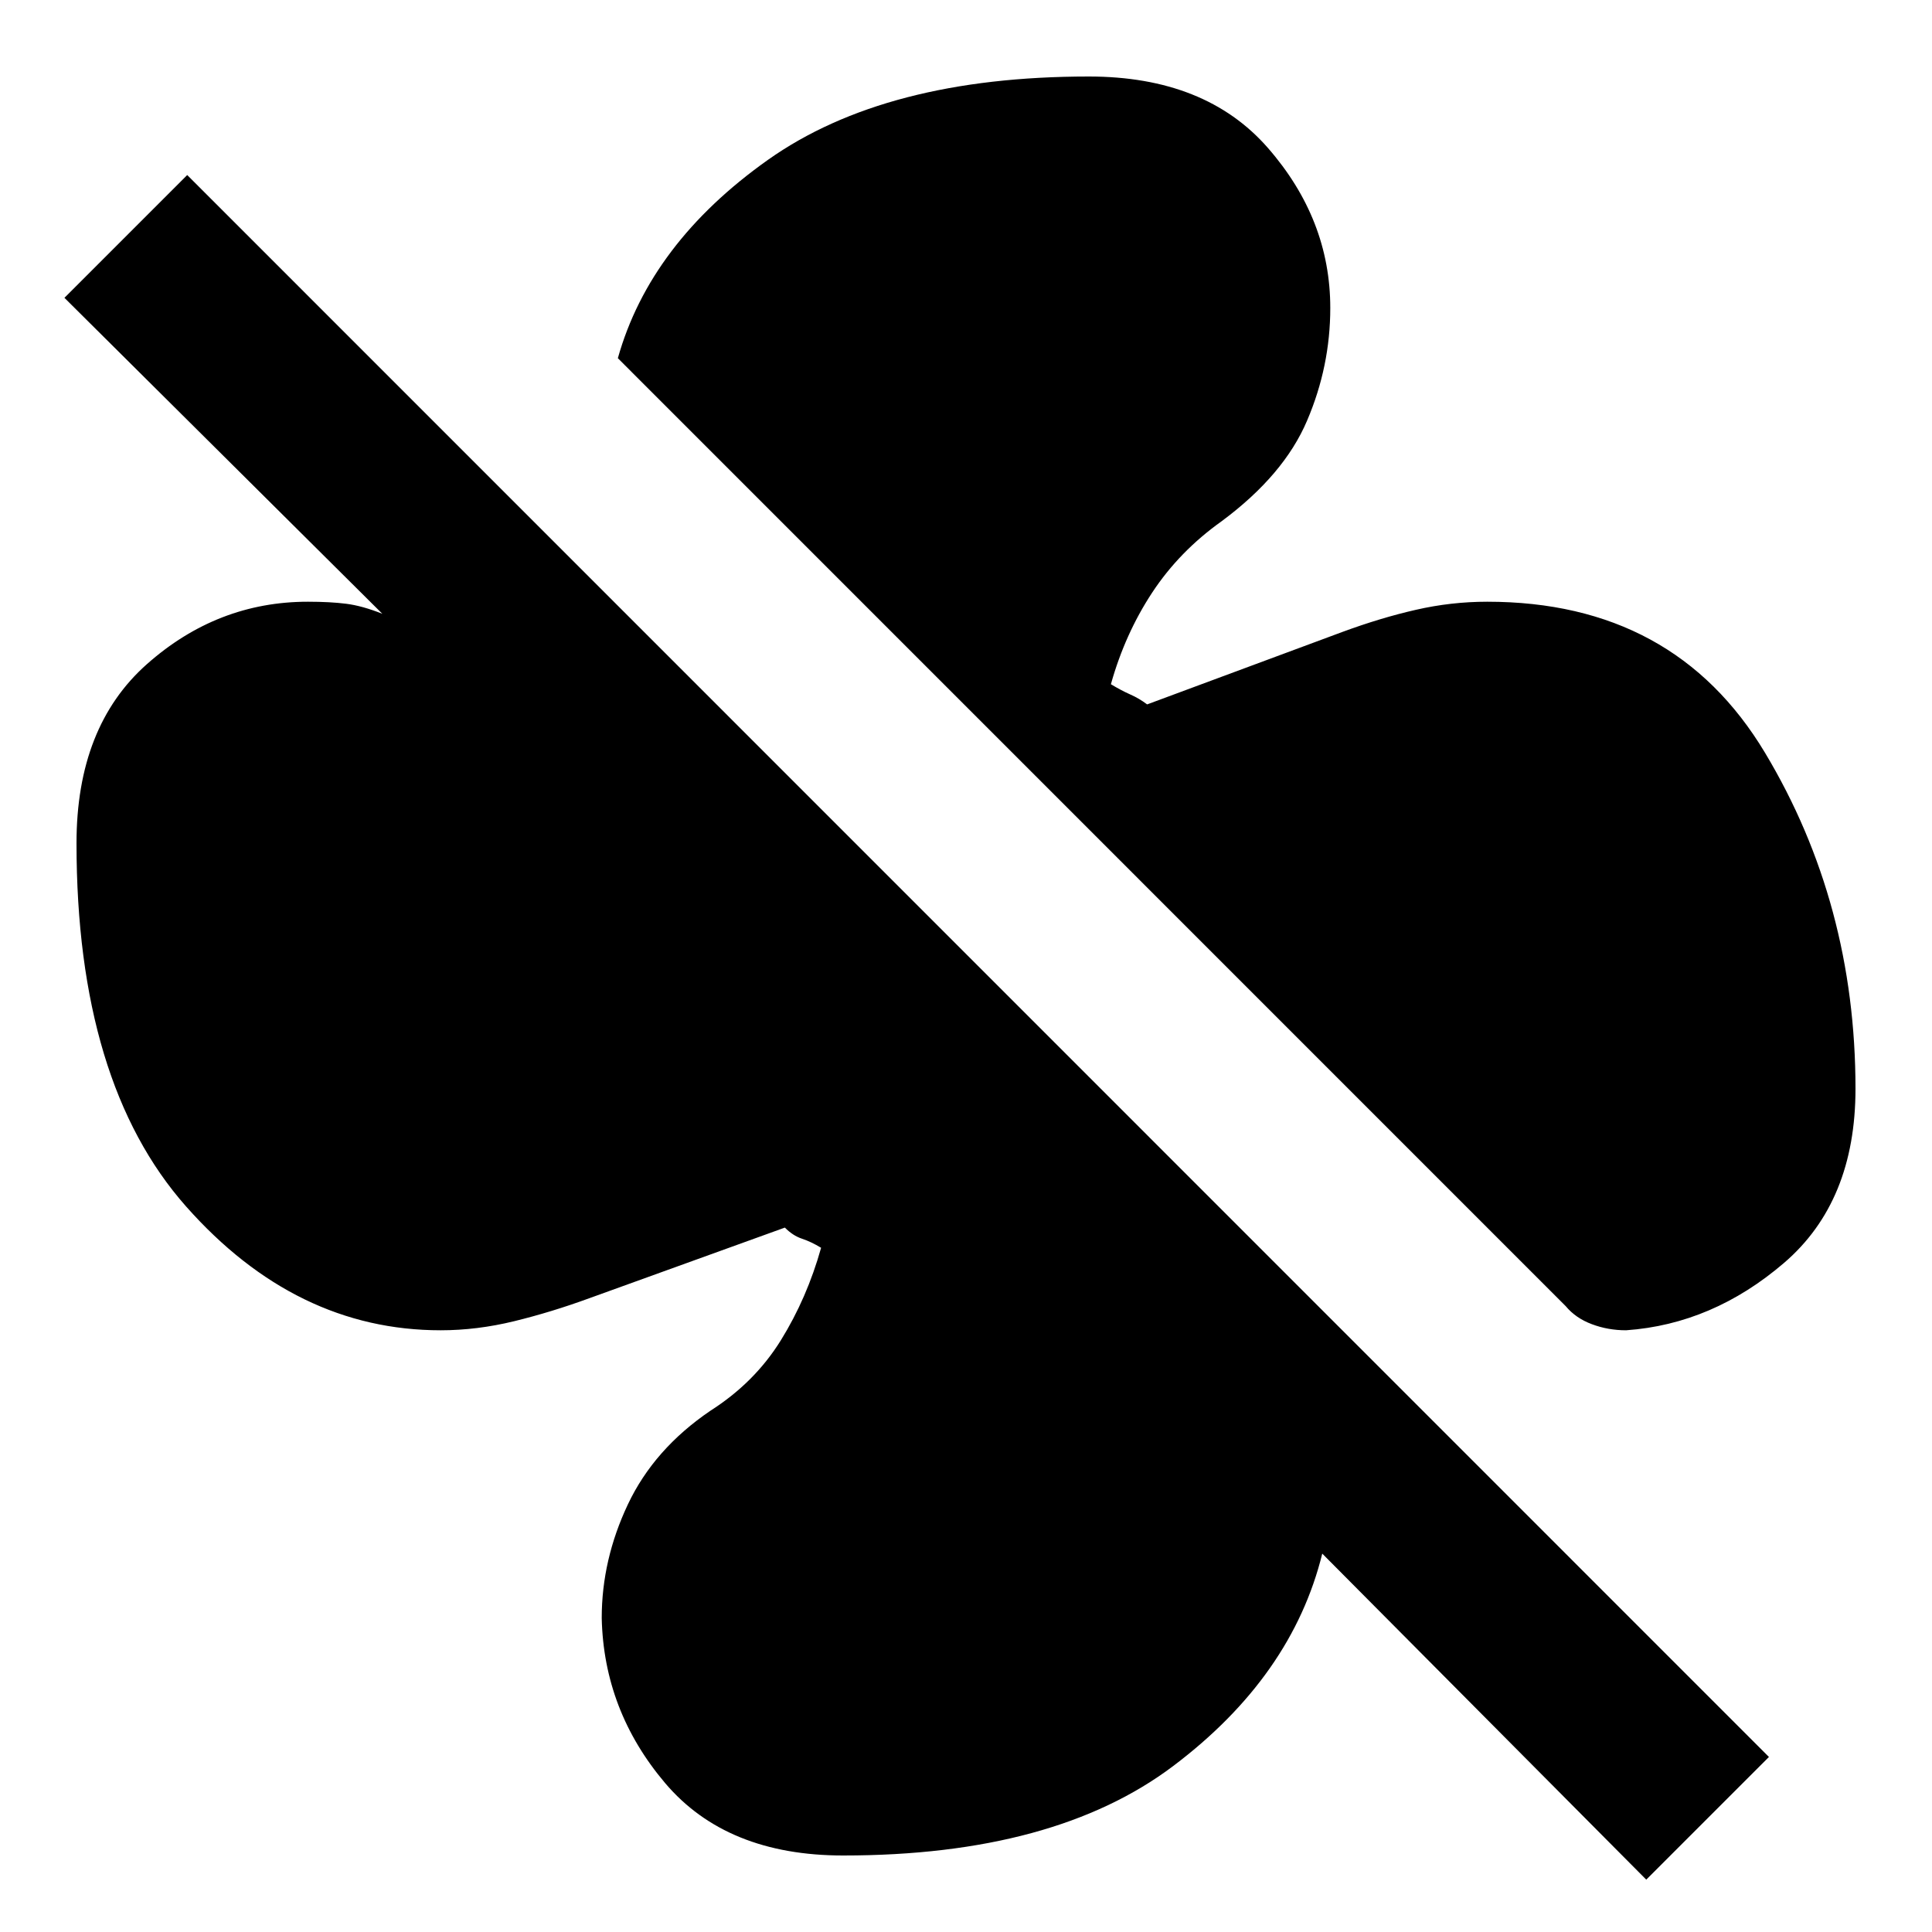 <svg xmlns="http://www.w3.org/2000/svg" height="20" width="20"><path d="M19.208 11.271q0 1.167-.739 1.802-.74.635-1.636.698-.187 0-.354-.063-.167-.062-.271-.187L6.396 3.708q.333-1.187 1.552-2.052Q9.167.792 11.271.792q1.208 0 1.854.739.646.74.646 1.657 0 .604-.24 1.166-.239.563-.885 1.042-.438.312-.719.739-.281.427-.427.948.104.063.198.105.094.041.177.104l2.021-.75q.396-.146.76-.229.365-.084.74-.084 1.937 0 2.875 1.563.937 1.562.937 3.479Zm-2.166 8.187-3.354-3.375q-.313 1.271-1.542 2.198t-3.417.927q-1.208 0-1.844-.75-.635-.75-.656-1.708 0-.604.271-1.177.271-.573.854-.969.458-.292.729-.729.271-.437.417-.958-.104-.063-.198-.094-.094-.031-.177-.115l-2.021.73q-.396.145-.781.239t-.761.094q-1.5 0-2.635-1.281Q.792 11.208.792 8.729q0-1.208.729-1.854.729-.646 1.667-.646.229 0 .395.021.167.021.375.104L.667 3.083l1.271-1.271 16.374 16.376Z"/></svg>